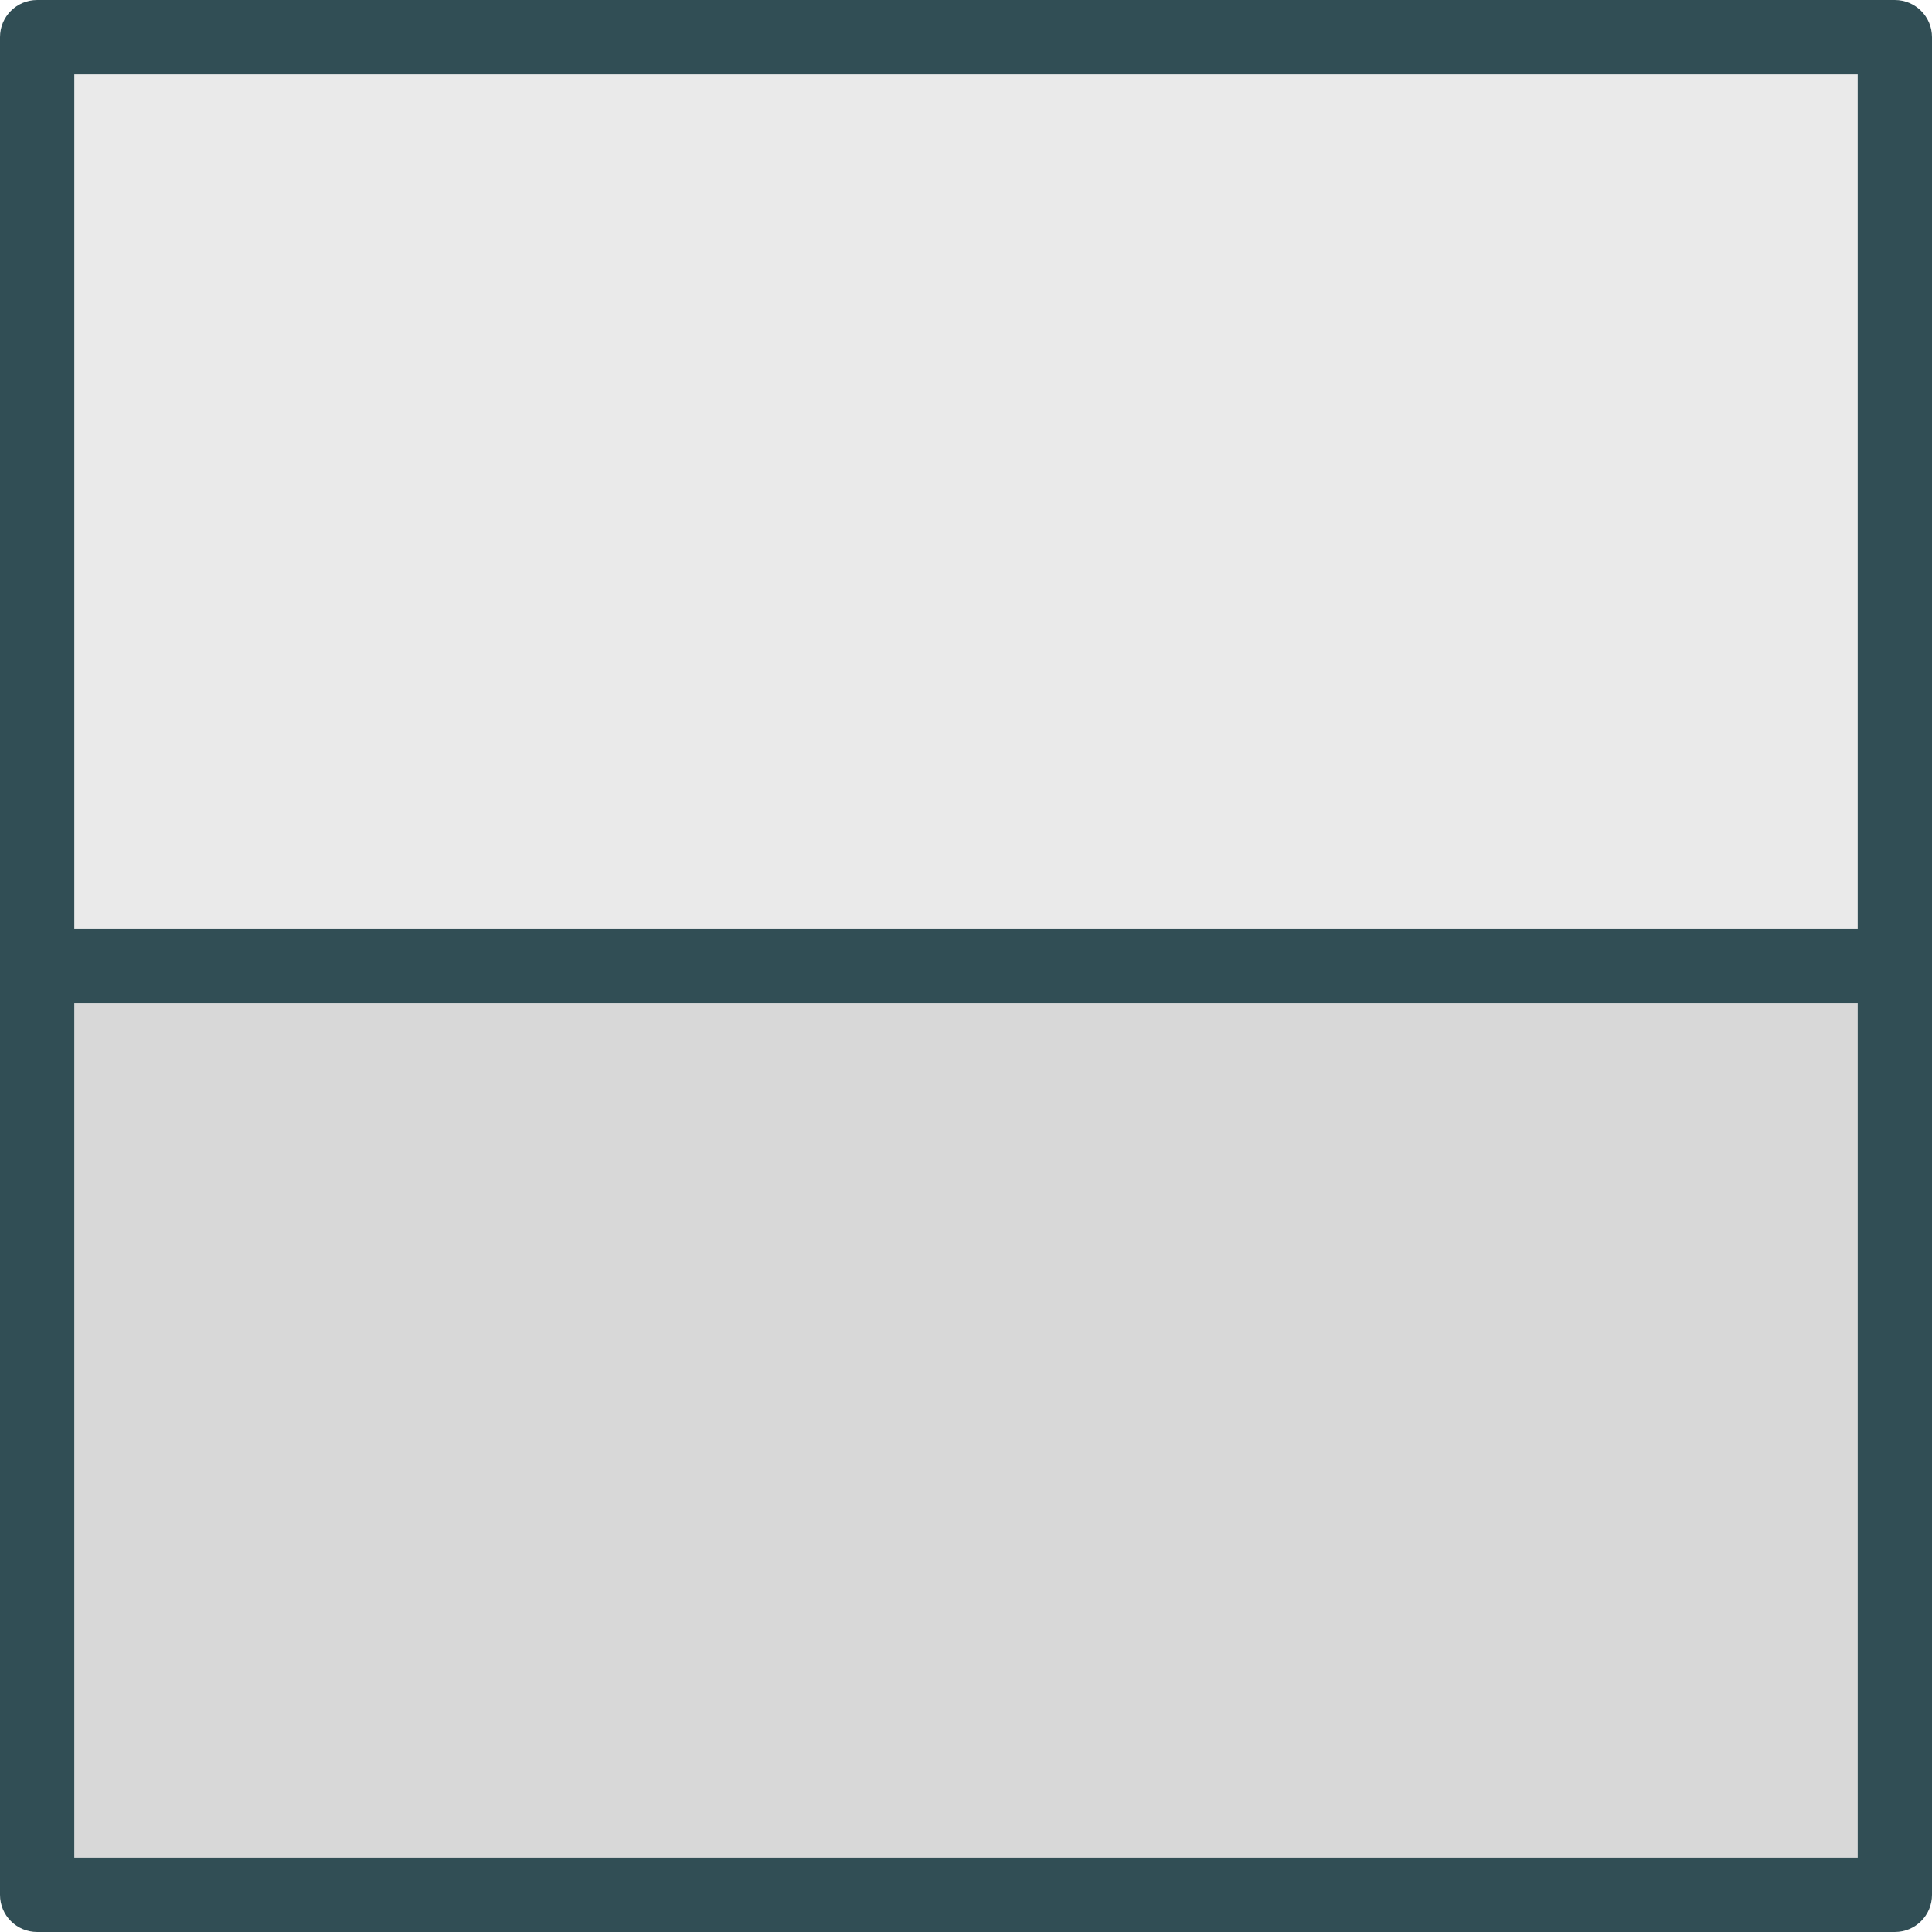 <?xml version="1.0" encoding="iso-8859-1"?>
<!-- Generator: Adobe Illustrator 19.0.0, SVG Export Plug-In . SVG Version: 6.00 Build 0)  -->
<svg version="1.1" id="Layer_1" xmlns="http://www.w3.org/2000/svg" xmlns:xlink="http://www.w3.org/1999/xlink" x="0px" y="0px"
	 viewBox="0 0 512 512" style="enable-background:new 0 0 512 512;" xml:space="preserve">
<rect x="19.692" y="19.692" style="fill:#EAEAEA;" width="472.615" height="226.462"/>
<rect x="19.692" y="265.846" style="fill:#D8D8D8;" width="472.615" height="226.462"/>
<path style="fill:#314E55;" d="M502.154,0H9.846C4.404,0,0,4.409,0,9.846V256v246.154C0,507.591,4.404,512,9.846,512h492.308
	c5.442,0,9.846-4.409,9.846-9.846V256V9.846C512,4.409,507.596,0,502.154,0z M19.692,19.692h472.615v226.462H19.692V19.692z
	 M492.308,492.308H19.692V265.846h472.615V492.308z"/>
<g>
</g>
<g>
</g>
<g>
</g>
<g>
</g>
<g>
</g>
<g>
</g>
<g>
</g>
<g>
</g>
<g>
</g>
<g>
</g>
<g>
</g>
<g>
</g>
<g>
</g>
<g>
</g>
<g>
</g>
</svg>
